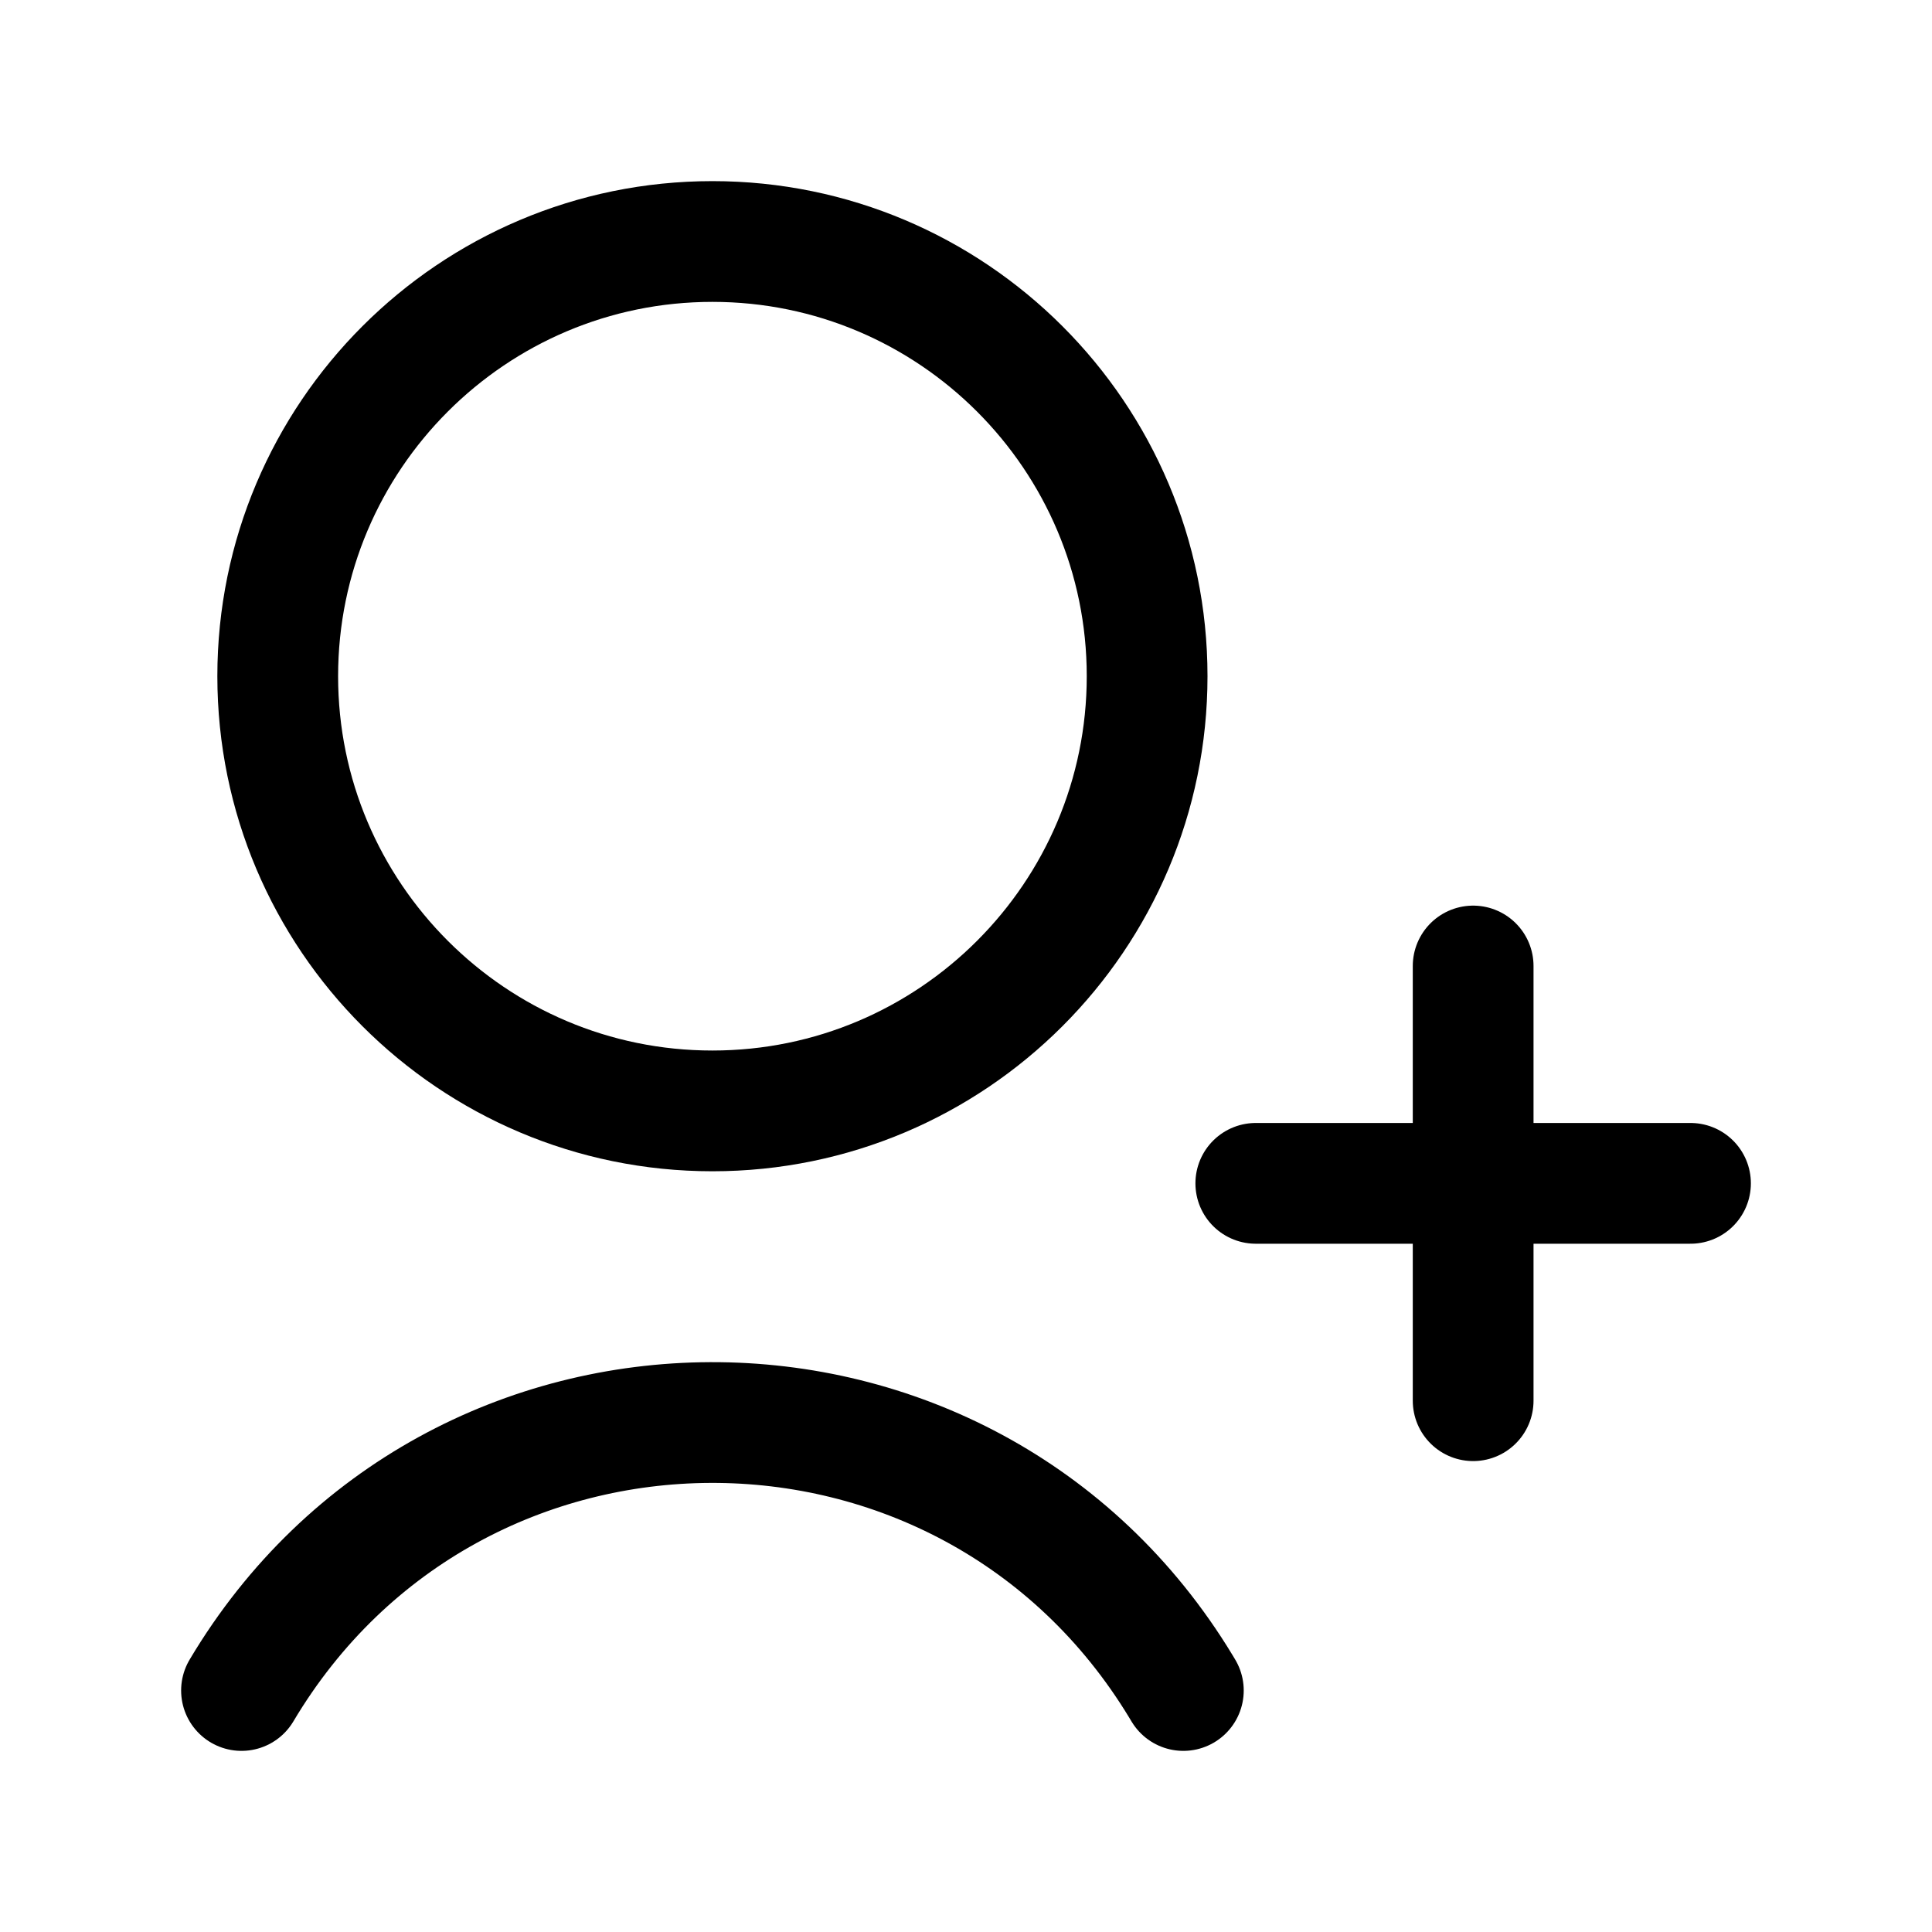 <svg width="24" height="24" viewBox="0 0 24 24" fill="none" xmlns="http://www.w3.org/2000/svg">
<g clip-path="url(#clip0_7_6778)">
<path d="M8.85 13.8C11.83 13.8 14.25 11.38 14.25 8.4C14.25 5.42 11.83 3 8.85 3C5.87 3 3.45 5.42 3.45 8.4C3.45 11.38 5.87 13.8 8.85 13.8Z" stroke="black" stroke-width="1.5" stroke-linecap="round" stroke-linejoin="round"/>
<path d="M3 21C5.63 16.58 12.01 16.56 14.67 20.95L14.7 21" stroke="black" stroke-width="1.5" stroke-linecap="round" stroke-linejoin="round"/>
<path d="M15.6 14.7H21" stroke="black" stroke-width="1.5" stroke-linecap="round" stroke-linejoin="round"/>
<path d="M18.3 17.4V12" stroke="black" stroke-width="1.5" stroke-linecap="round" stroke-linejoin="round"/>
</g>
<defs>
<clipPath id="clip0_7_6778">
<rect width="24" height="24" fill="white"/>
</clipPath>
</defs>
</svg>
